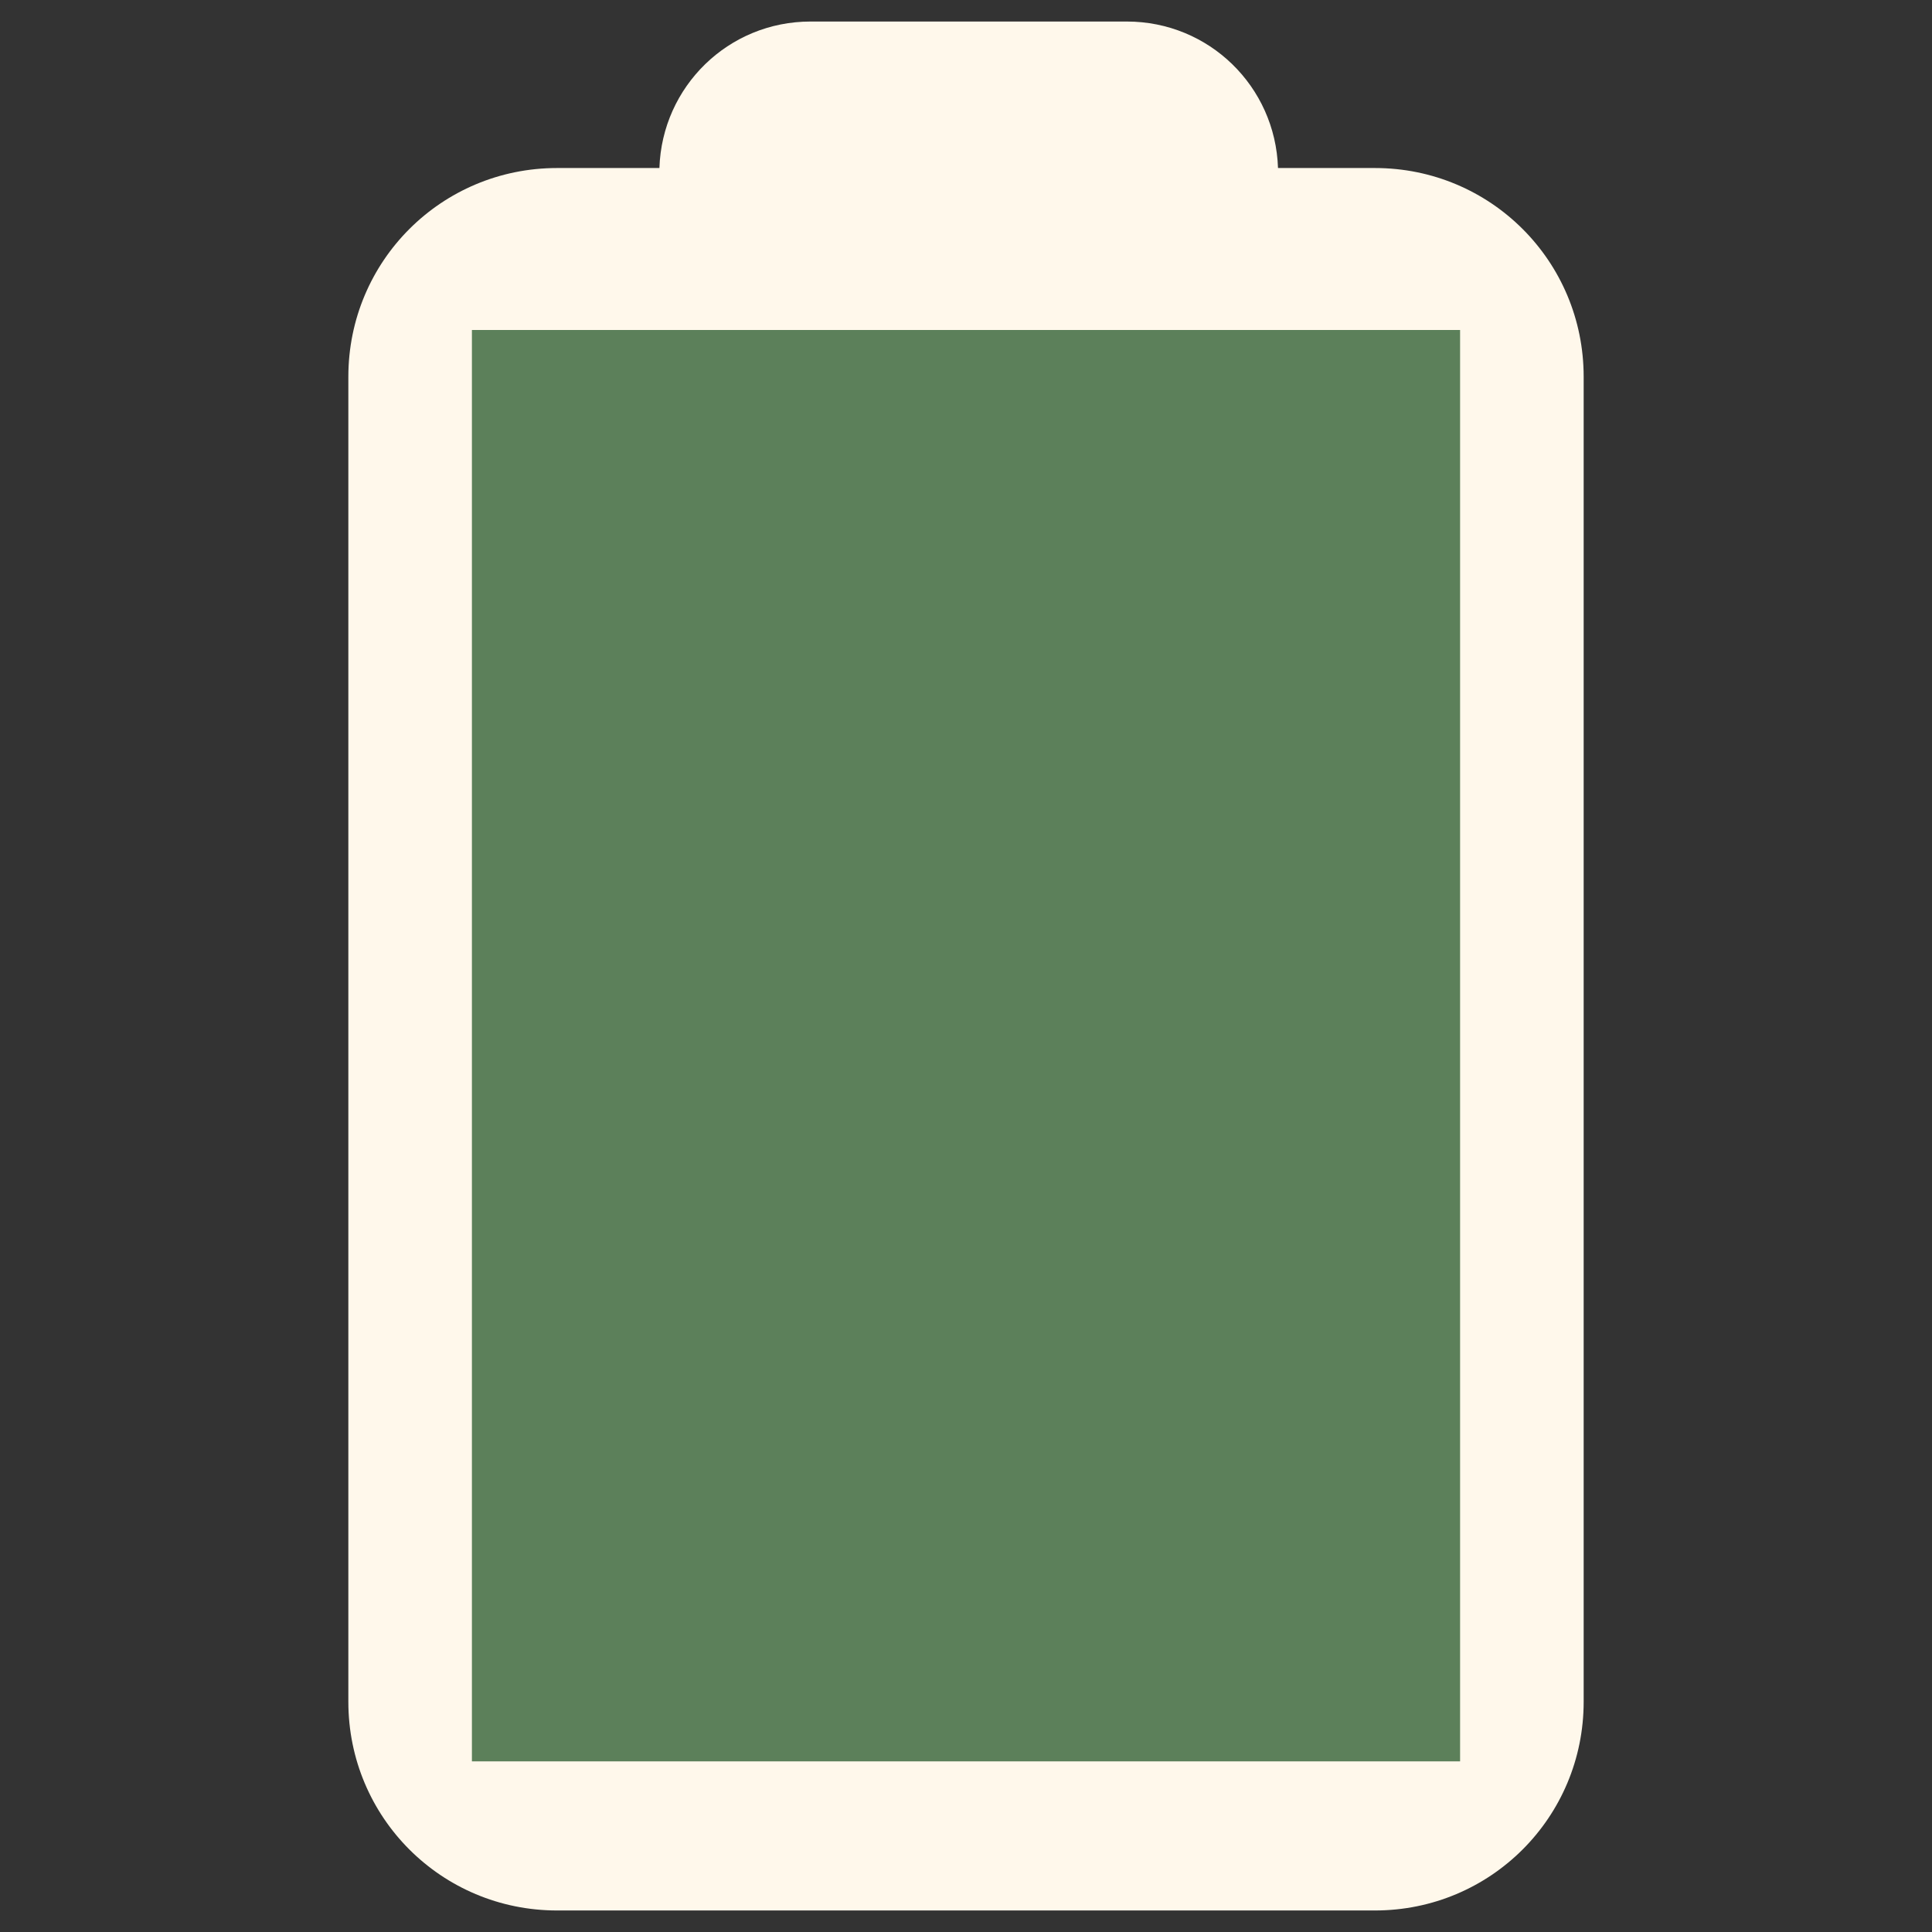 <?xml version="1.0" encoding="UTF-8" standalone="no"?>
<!-- Created with Inkscape (http://www.inkscape.org/) -->

<svg
   xmlns:dc="http://purl.org/dc/elements/1.1/"
   xmlns:cc="http://creativecommons.org/ns#"
   xmlns:rdf="http://www.w3.org/1999/02/22-rdf-syntax-ns#"
   xmlns:svg="http://www.w3.org/2000/svg"
   xmlns="http://www.w3.org/2000/svg"
   xmlns:sodipodi="http://sodipodi.sourceforge.net/DTD/sodipodi-0.dtd"
   xmlns:inkscape="http://www.inkscape.org/namespaces/inkscape"
   width="512"
   height="512"
   id="svg2"
   version="1.1"
   inkscape:version="0.48.4 r9939"
   sodipodi:docname="battery.svg">
  <rect width="100%" height="100%" fill="#333333" stroke="none"/>
  <defs
     id="defs4" />
  <sodipodi:namedview
     id="base"
     pagecolor="#ffffff"
     bordercolor="#666666"
     borderopacity="1.0"
     inkscape:pageopacity="0.0"
     inkscape:pageshadow="2"
     inkscape:zoom="0.35"
     inkscape:cx="597.49968"
     inkscape:cy="218.87127"
     inkscape:document-units="px"
     inkscape:current-layer="layer1"
     showgrid="false"
     inkscape:window-width="1309"
     inkscape:window-height="750"
     inkscape:window-x="55"
     inkscape:window-y="-3"
     inkscape:window-maximized="1"
     showguides="true"
     inkscape:guide-bbox="true" />
  <g
     inkscape:label="Layer 1"
     inkscape:groupmode="layer"
     id="layer1"
     transform="translate(0,-540.362)">
    <rect
       style="color:#000000;fill:#5c805a;fill-opacity:1;fill-rule:evenodd;stroke:none;stroke-width:1px;marker:none;visibility:visible;display:inline;overflow:visible;enable-background:accumulate"
       id="rect3772"
       width="272.098"
       height="382.328"
       x="119.654"
       y="625.452"
       ry="0" />
    <path
       inkscape:connector-curvature="0"
       style="color:#000000;fill:#fff8eb;fill-opacity:1;fill-rule:evenodd;stroke:none;stroke-width:1px;marker:none;visibility:visible;display:inline;overflow:visible;enable-background:accumulate"
       d="m 214.807,546.067 c -21.777,0 -39.358,17.221 -40.057,38.822 l -27.116,0 c -30.646,0 -55.319,24.673 -55.319,55.319 l 0,351.13 c 0,30.646 24.673,55.319 55.319,55.319 l 216.734,0 c 30.646,0 55.319,-24.673 55.319,-55.319 l 0,-351.13 c 0,-30.646 -24.673,-55.319 -55.319,-55.319 l -25.684,0 c -0.699,-21.601 -18.28,-38.822 -40.057,-38.822 l -83.819,0 z m -89.746,81.744 261.878,0 0,379.333 -261.878,0 0,-379.333 z"
       id="rect2995" />
  </g>
</svg>
